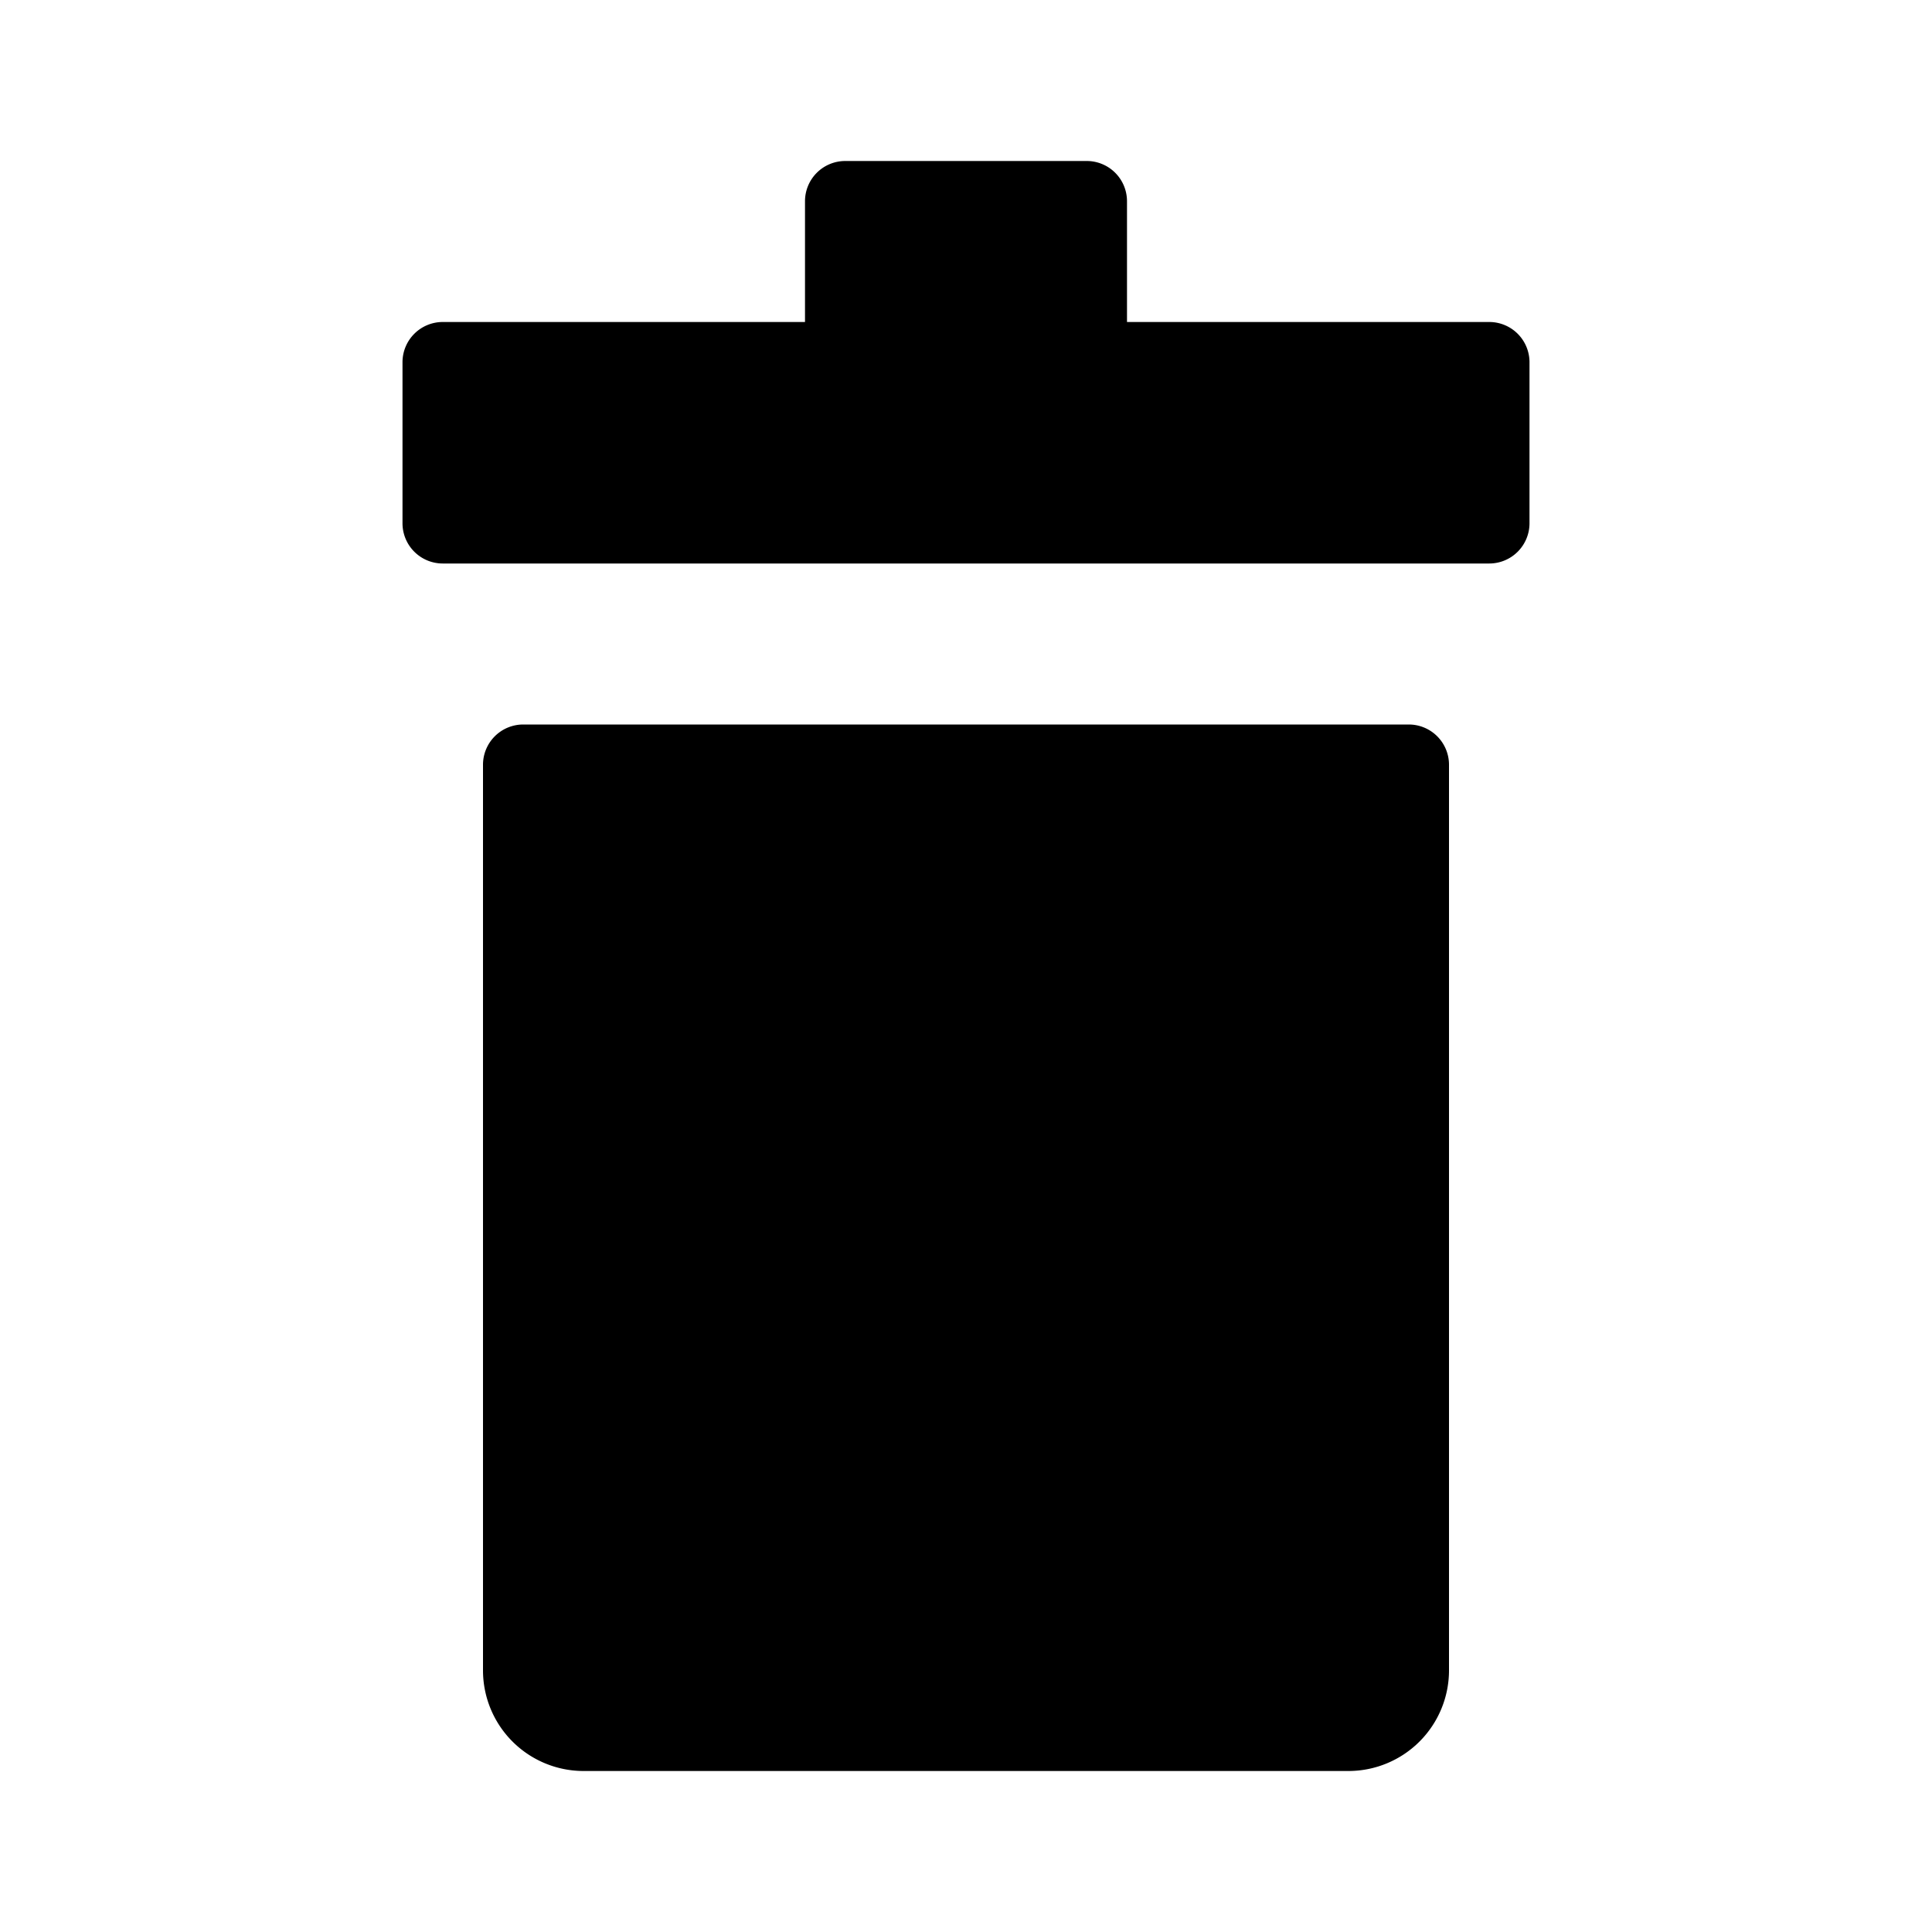 <svg viewBox="0 0 24 24" xmlns="http://www.w3.org/2000/svg">
  <path d="M6.5 9h11a.5.5 0 0 1 .5.5v11.25A1.25 1.25 0 0 1 16.75 22h-9.5A1.25 1.25 0 0 1 6 20.75V9.5a.5.5 0 0 1 .5-.5Zm12-5H14V2.5a.5.5 0 0 0-.5-.5h-3a.5.5 0 0 0-.5.5V4H5.5a.5.5 0 0 0-.5.5v2a.5.5 0 0 0 .5.5h13a.5.5 0 0 0 .5-.5v-2a.5.5 0 0 0-.5-.5Z"/>
</svg>
